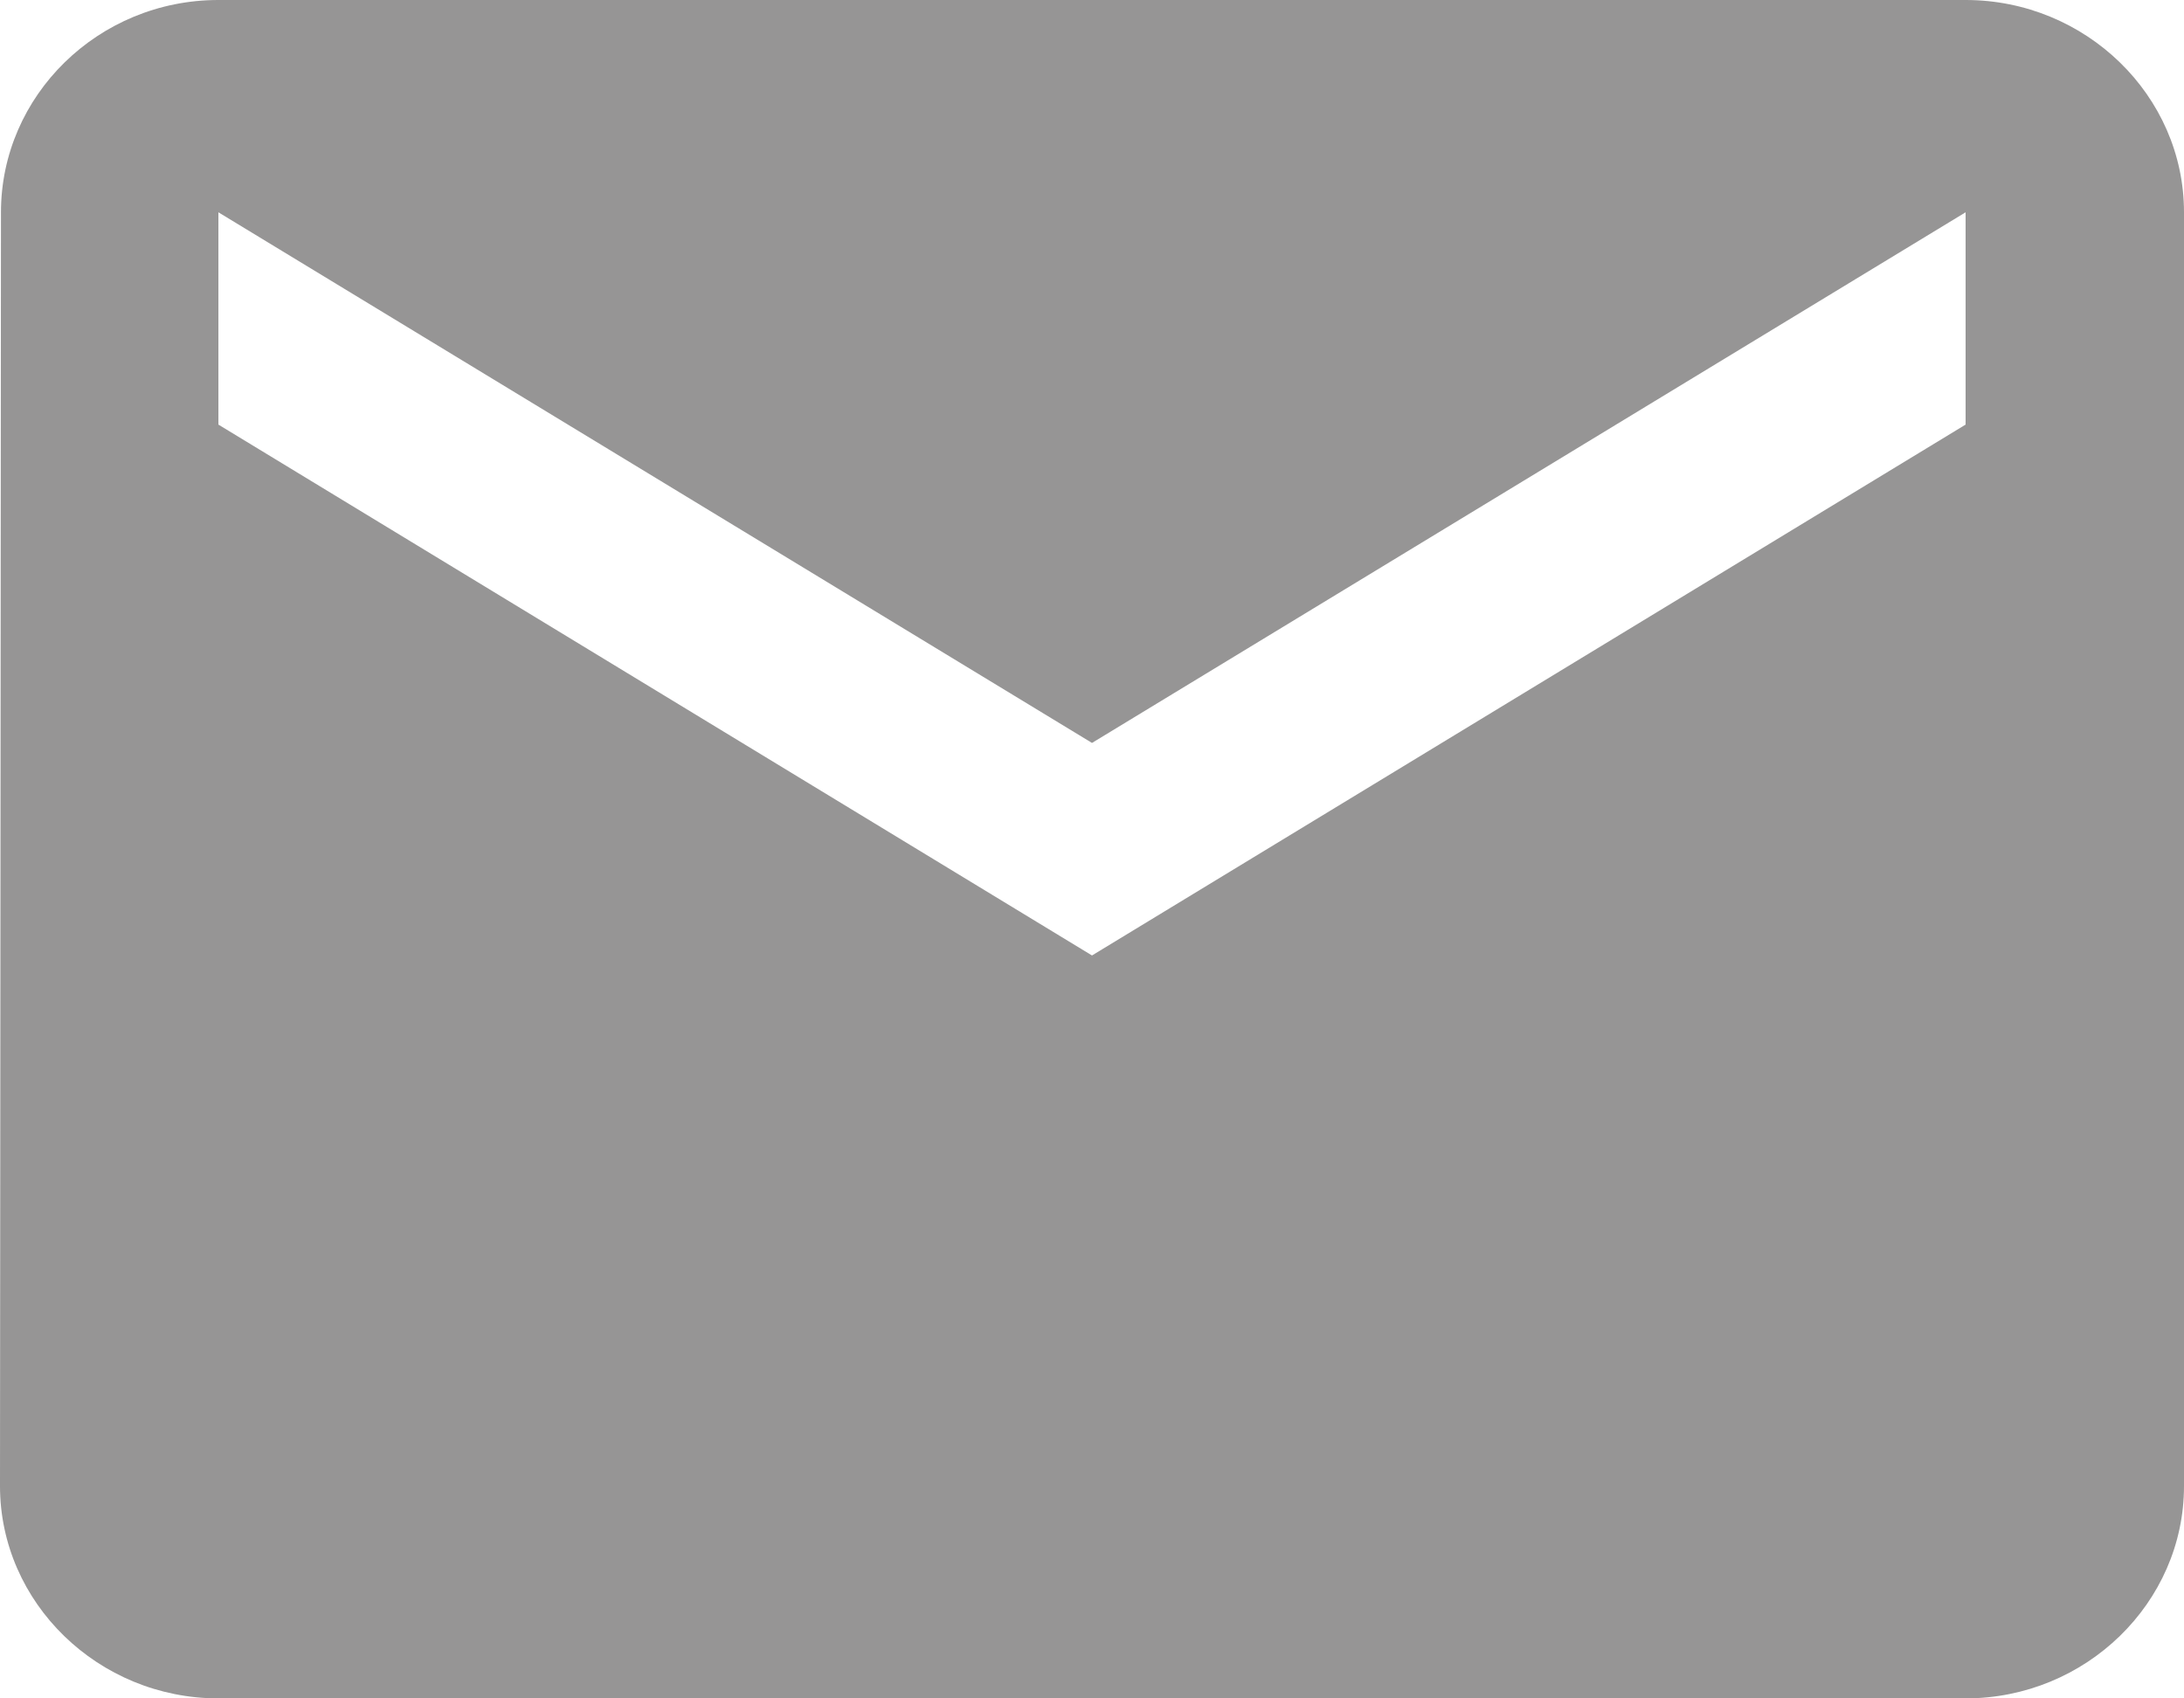 <svg width="9" height="7" viewBox="0 0 9 7" fill="none" xmlns="http://www.w3.org/2000/svg">
<path d="M8.1 0H0.9C0.405 0 0.004 0.394 0.004 0.875L0 6.125C0 6.606 0.405 7 0.9 7H8.1C8.595 7 9 6.606 9 6.125V0.875C9 0.394 8.595 0 8.1 0ZM8.1 1.75L4.5 3.938L0.9 1.75V0.875L4.5 3.062L8.1 0.875V1.75Z" fill="#969595"/>
</svg>

